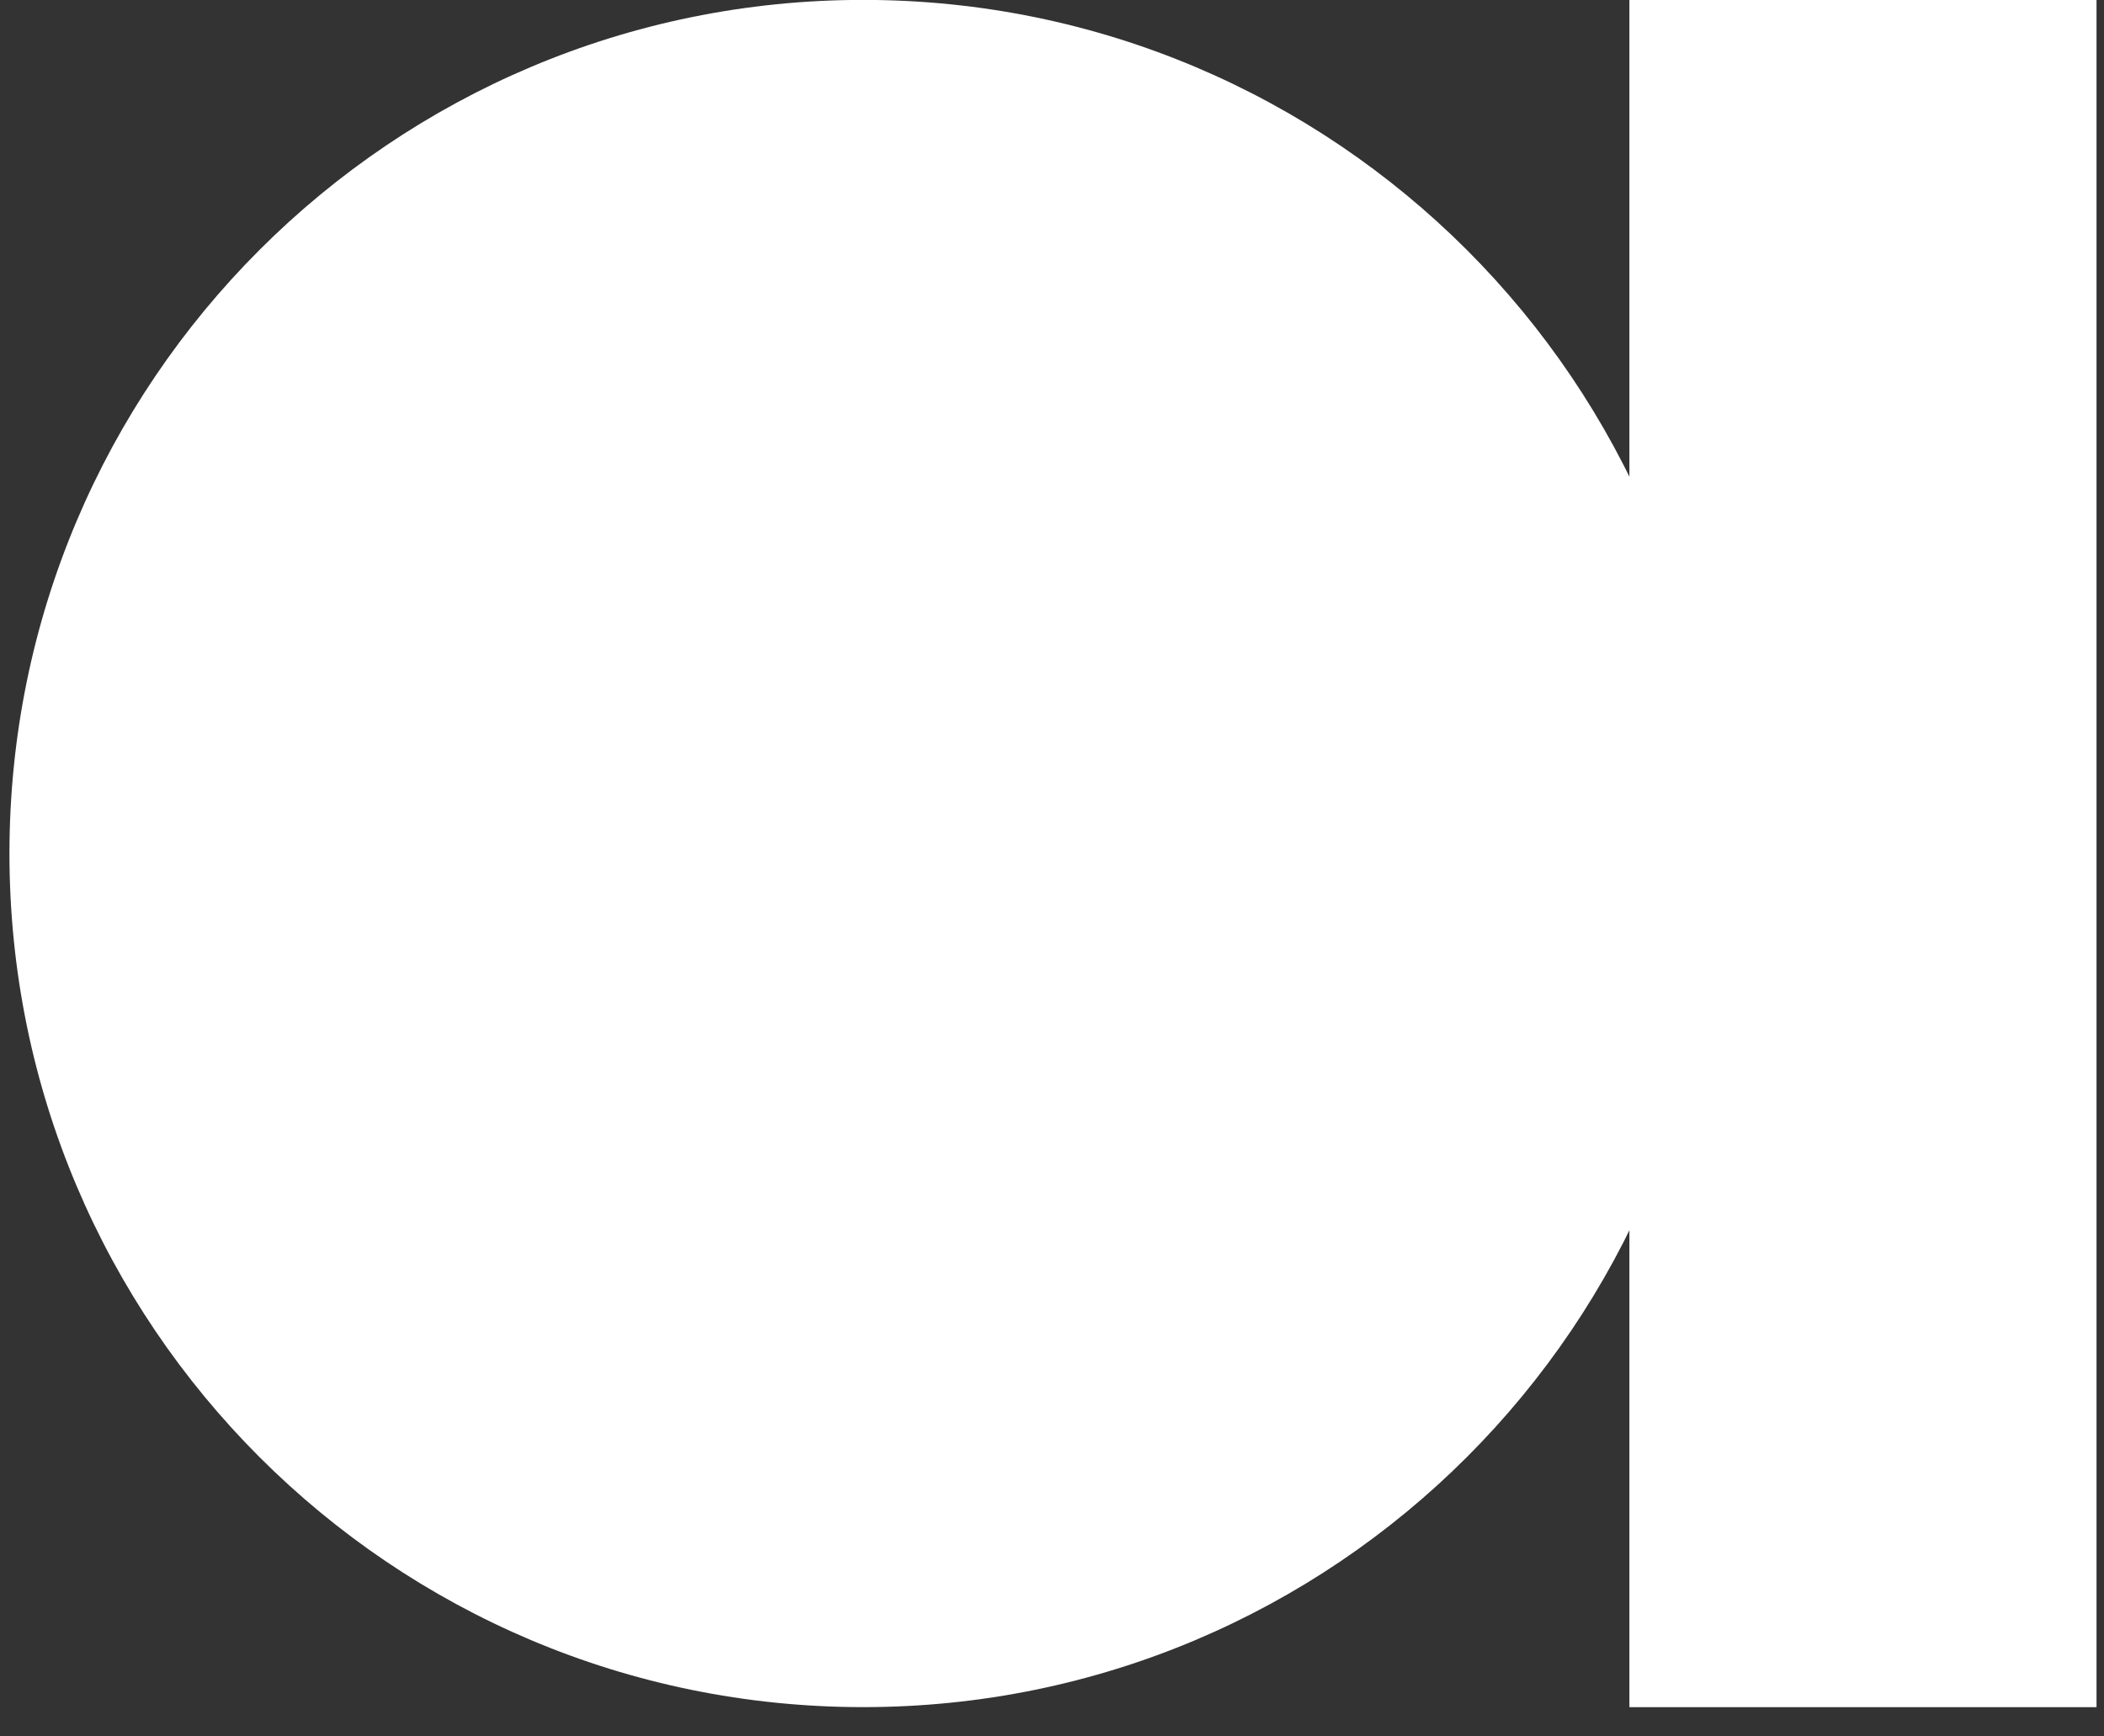 <svg width="63" height="52" viewBox="0 0 63 52" fill="none" xmlns="http://www.w3.org/2000/svg">
<rect x="0" y="0" width="63" height="52" fill="#333333" stroke="none"/>
<path d="M48.789 -0.001H62.776V51.124H48.789V-0.001Z" fill="white"/>
<path d="M51.409 25.56C51.409 39.678 39.964 51.123 25.846 51.123C11.728 51.123 0.283 39.678 0.283 25.56C0.283 11.442 11.728 -0.003 25.846 -0.003C39.964 -0.003 51.409 11.442 51.409 25.56Z" fill="white"/>
</svg>
